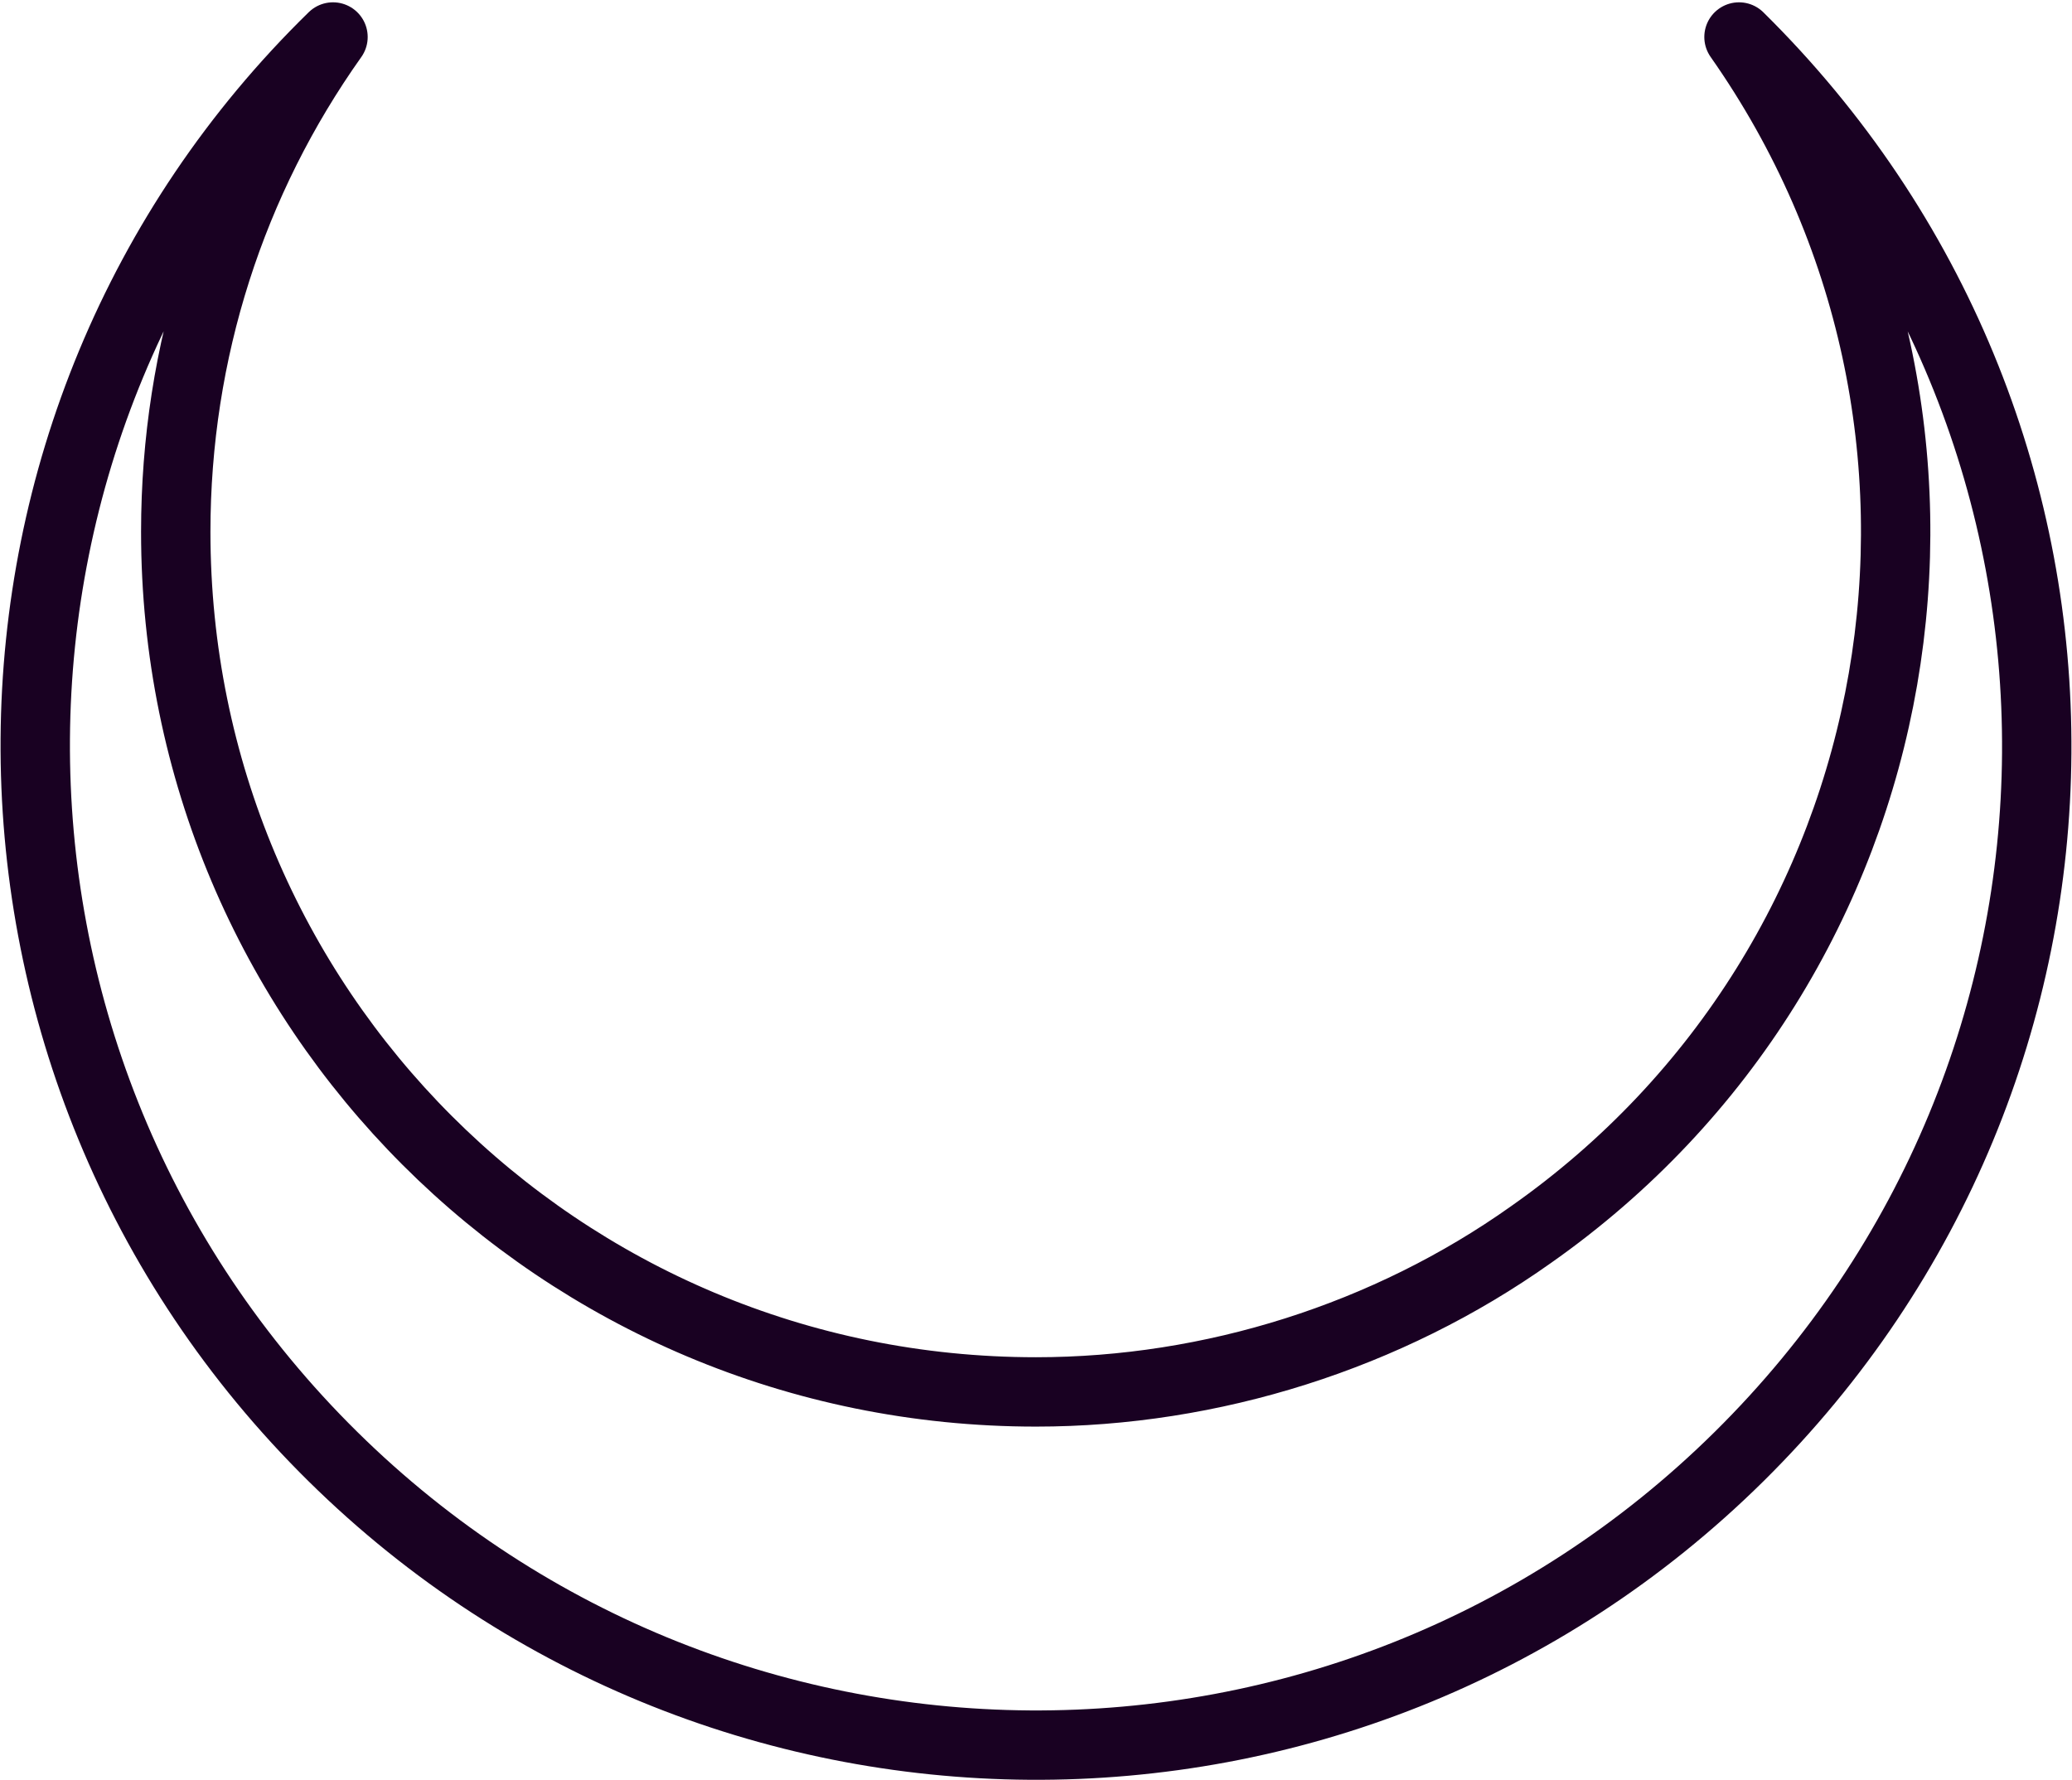 <?xml version="1.0" encoding="utf-8"?>
<!-- Generator: Adobe Illustrator 24.1.2, SVG Export Plug-In . SVG Version: 6.00 Build 0)  -->
<svg version="1.1" id="Camada_1" xmlns="http://www.w3.org/2000/svg" xmlns:xlink="http://www.w3.org/1999/xlink" x="0px" y="0px"
	 viewBox="0 0 44.8 38.5" style="enable-background:new 0 0 44.8 38.5;" xml:space="preserve">
<style type="text/css">
	.st0{fill:none;stroke:#190122;stroke-width:1.5;stroke-linecap:round;stroke-linejoin:round;}
</style>
<path id="moon" class="st0" d="M22.4,30.1c-10.3,0-18.6-8.3-18.6-18.6C3.8,7.6,5,3.9,7.2,0.8C-1.3,9.1-1.4,22.8,7,31.3
	s22.1,8.6,30.6,0.2S46.2,9.5,37.8,1c-0.1-0.1-0.2-0.2-0.2-0.2c5.9,8.4,3.9,20-4.5,25.9C30,28.9,26.2,30.1,22.4,30.1z"/>
</svg>

